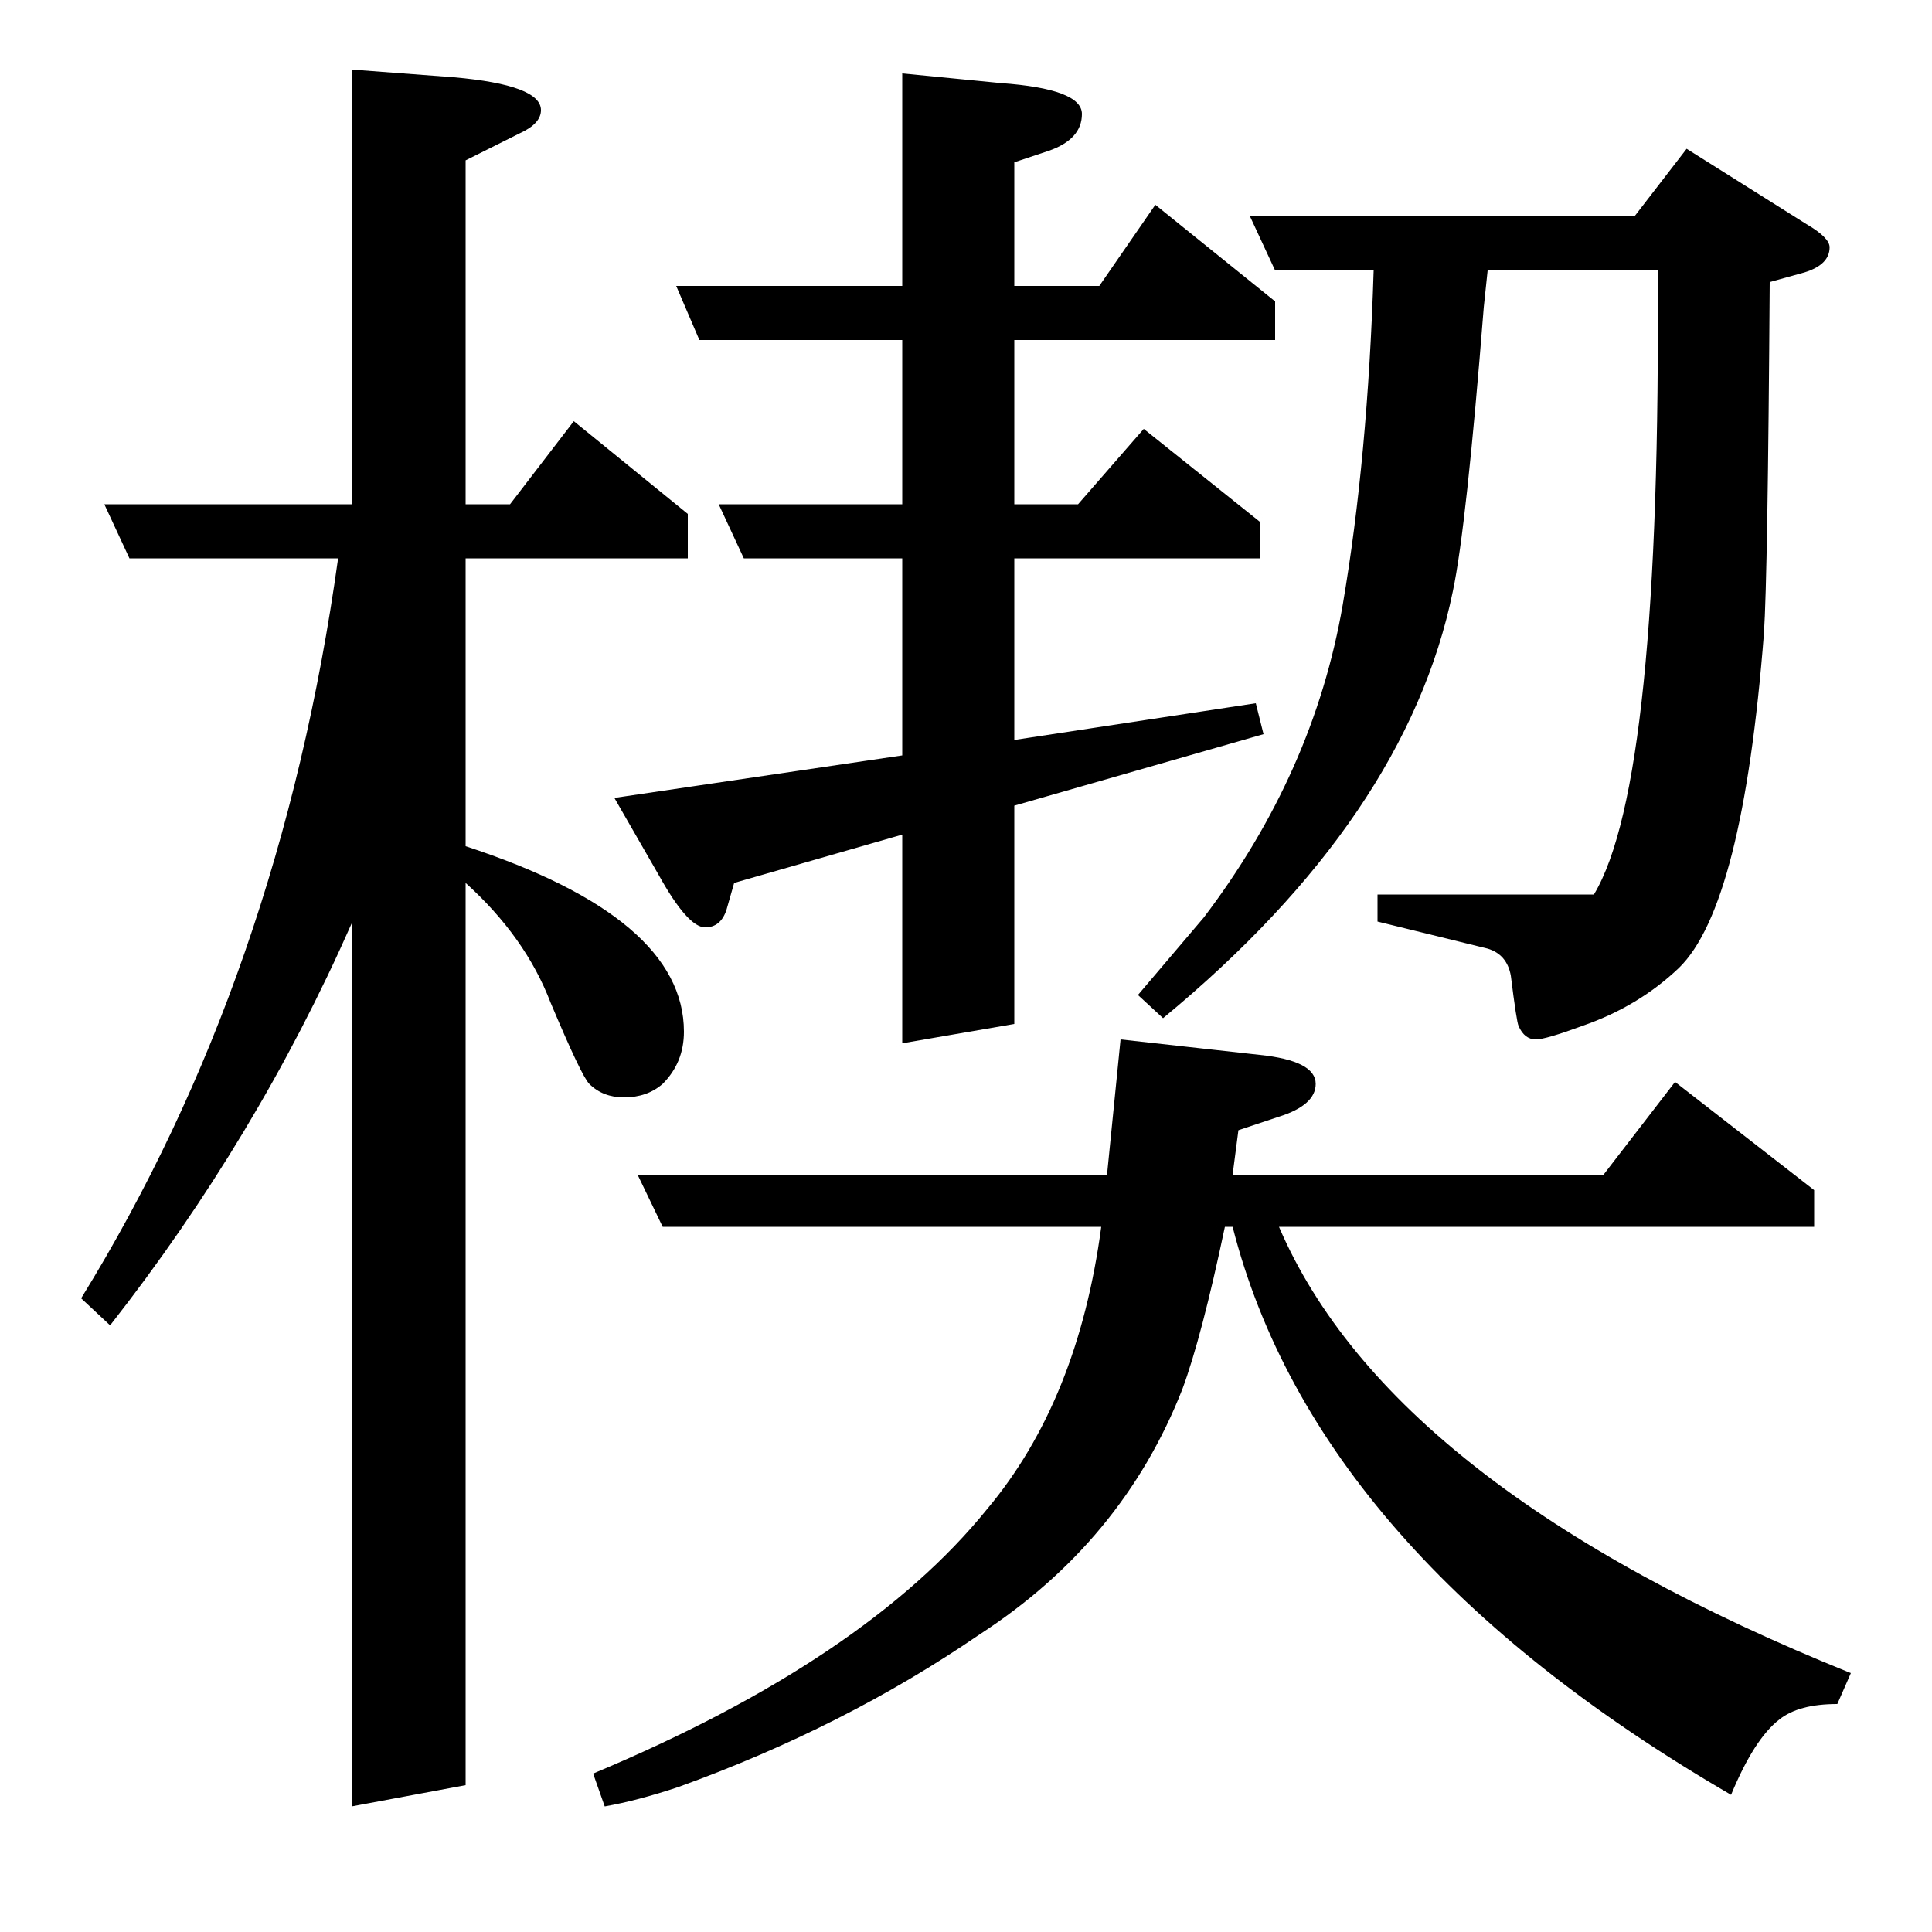 <?xml version="1.0" standalone="no"?>
<!DOCTYPE svg PUBLIC "-//W3C//DTD SVG 1.1//EN" "http://www.w3.org/Graphics/SVG/1.1/DTD/svg11.dtd" >
<svg xmlns="http://www.w3.org/2000/svg" xmlns:xlink="http://www.w3.org/1999/xlink" version="1.1" viewBox="0 -120 1000 1000">
  <g transform="matrix(1 0 0 -1 0 880)">
   <path fill="currentColor"
d="M42 328q103 167 133 383h-108l-13 28h128v225l53 -4q45 -4 45 -17q0 -7 -11 -12l-28 -14v-178h23l33 43l59 -48v-23h-115v-149q113 -37 113 -96q0 -16 -11 -27q-8 -7 -20 -7q-11 0 -18 7q-4 4 -20 42q-13 34 -44 62v-467l-59 -11v457q-49 -111 -125 -208zM307 82
q141 59 204 137q47 56 59 146h-227l-13 27h243l7 70l72 -8q29 -3 29 -15q0 -11 -19 -17l-21 -7l-3 -23h192l37 48l72 -56v-19h-277q58 -135 296 -231l-7 -16q-20 0 -30 -8q-13 -10 -25 -39q-215 125 -258 294h-4q-12 -57 -22 -84q-31 -79 -105 -127q-70 -48 -156 -79
q-21 -7 -38 -10zM380 543l-4 -14q-3 -9 -11 -9q-9 0 -24 27l-23 40l149 22v102h-82l-13 28h95v85h-105l-12 28h117v110l51 -5q42 -3 42 -16t-17 -19l-18 -6v-64h44l29 42l62 -50v-20h-135v-85h33l34 39l60 -48v-19h-127v-94l125 19l4 -16l-129 -37v-113l-58 -10v108z
M589 485q6 7 34 40q57 75 72 162q13 76 16 173h-51l-13 28h199l27 35l62 -39q12 -7 12 -12q0 -9 -13 -13l-18 -5q-1 -152 -3 -182q-11 -141 -44 -173q-21 -20 -50 -30q-19 -7 -24 -7q-6 0 -9 7q-1 2 -4 26q-2 11 -12 14l-57 14v14h112q35 58 33 323h-88l-2 -19
q-9 -114 -16 -147q-24 -117 -150 -221z" />
  </g>

</svg>
